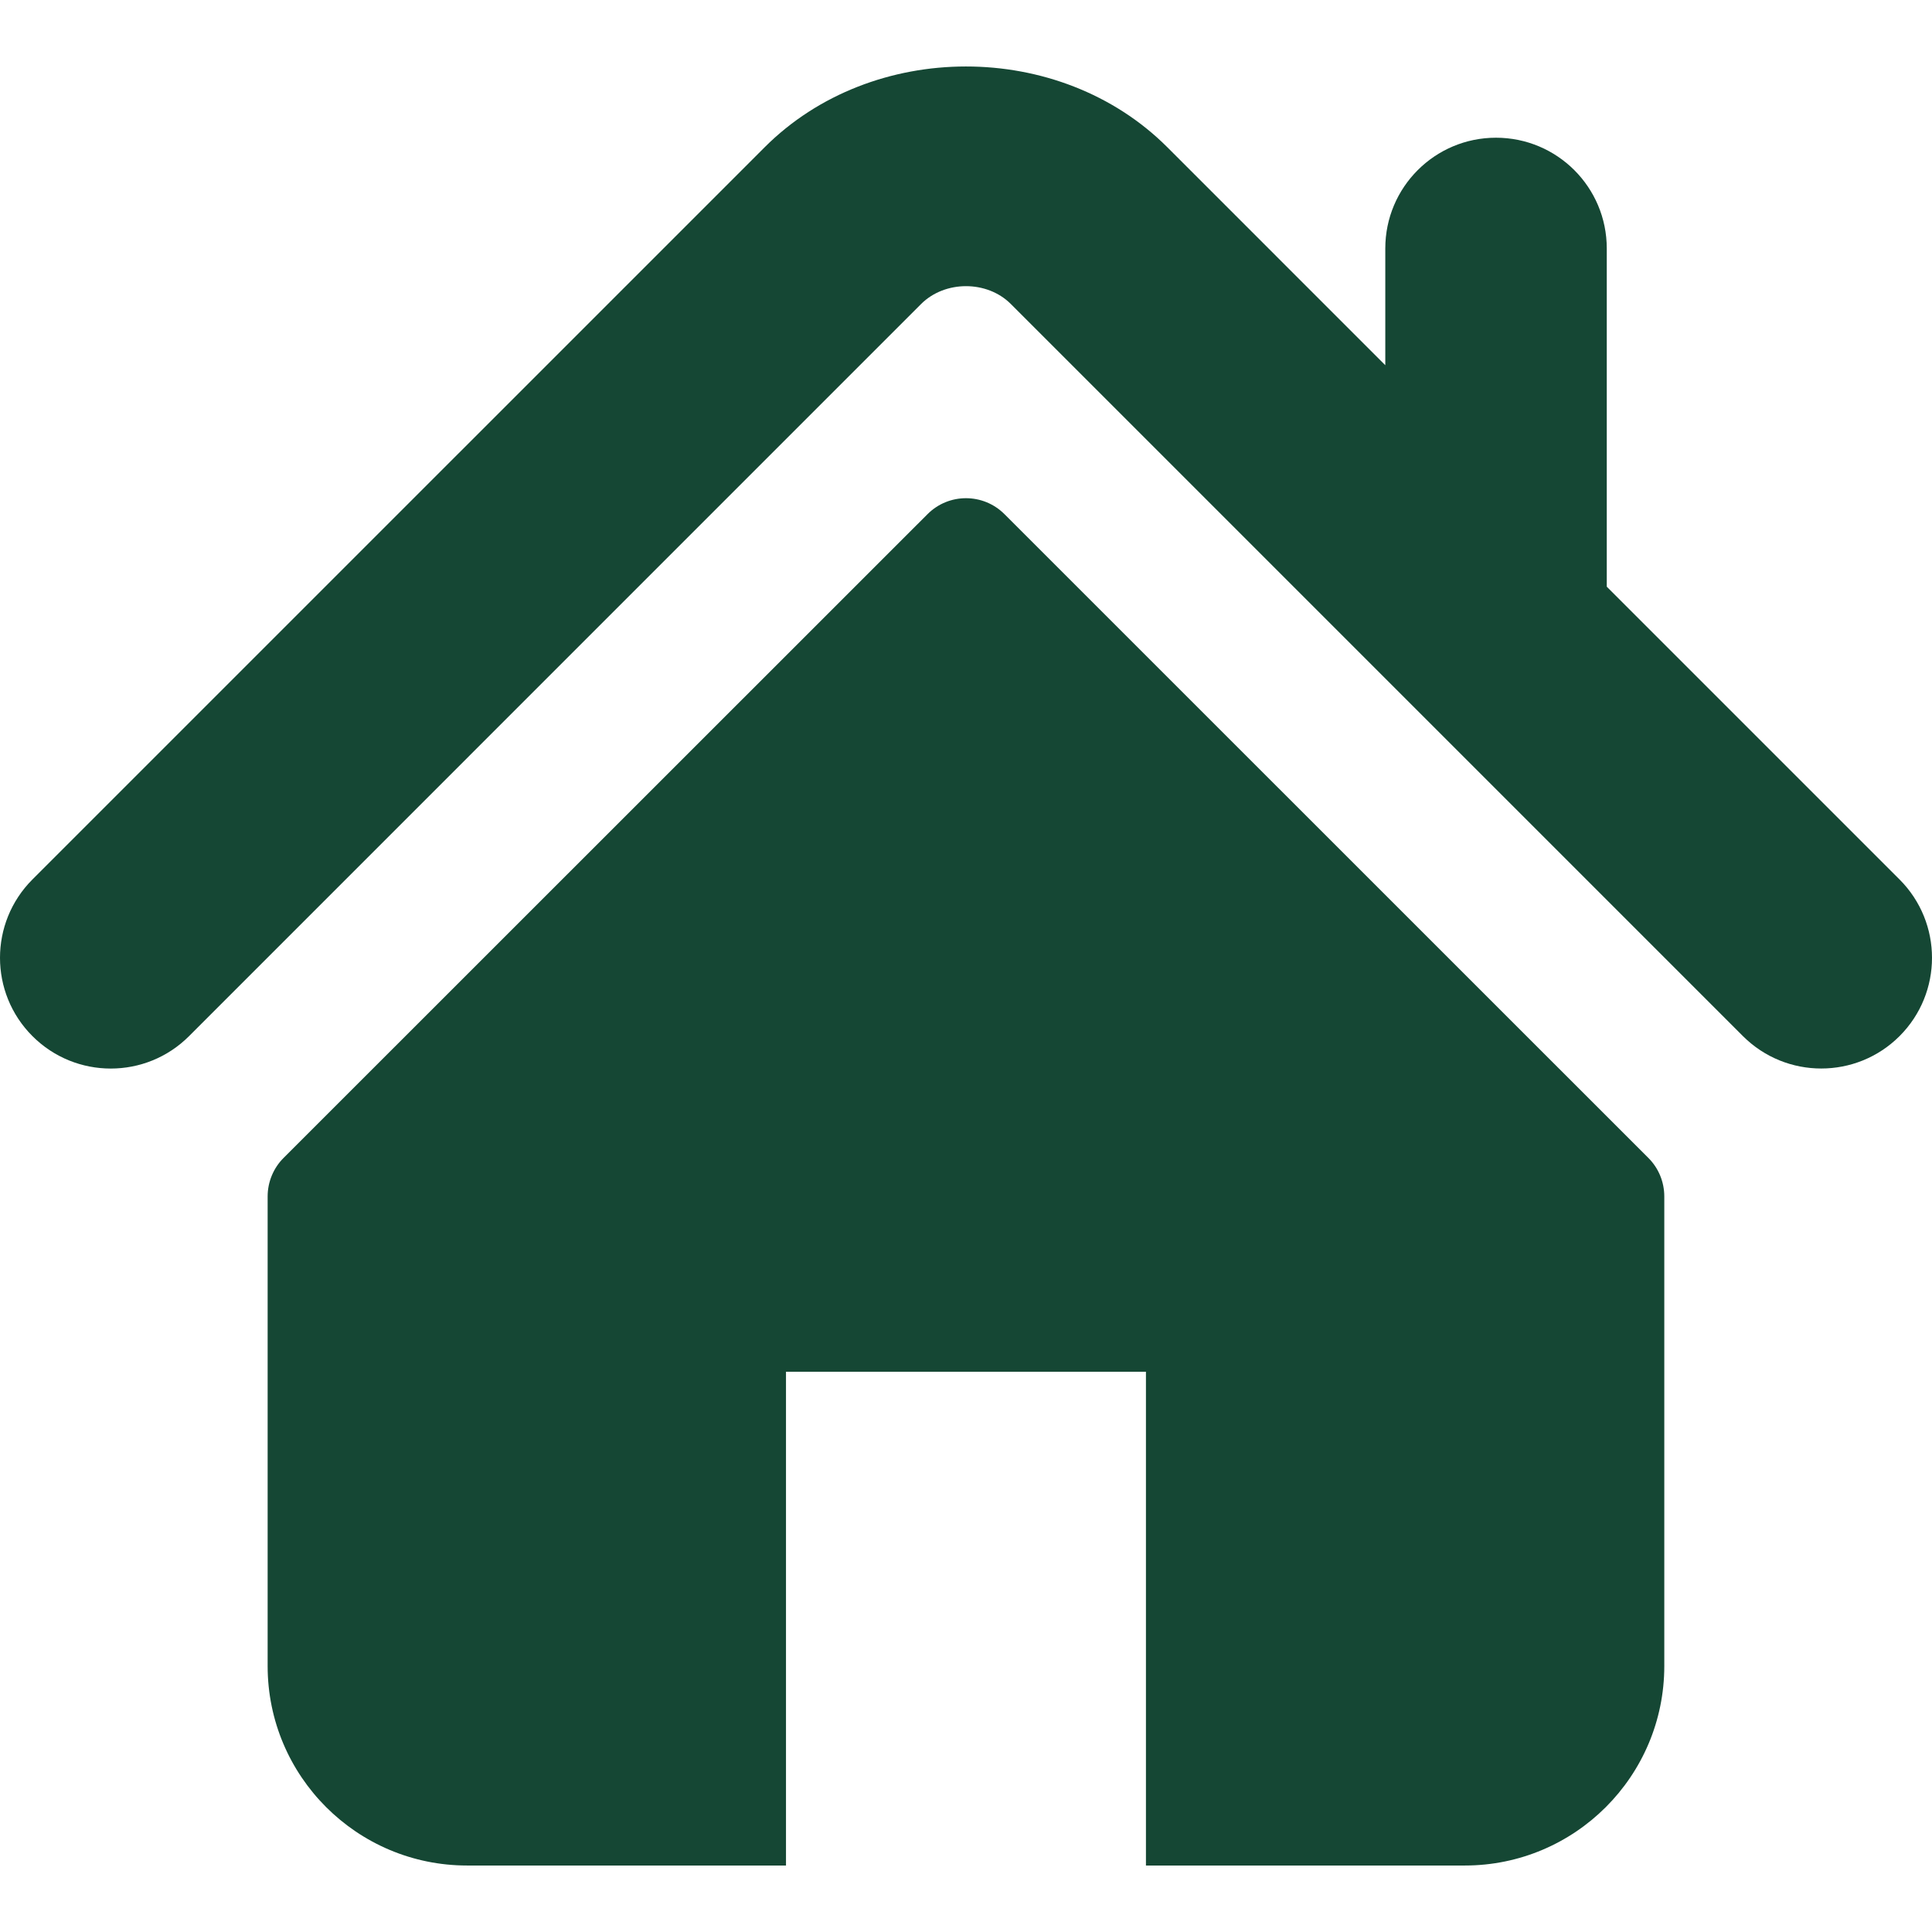<svg xmlns="http://www.w3.org/2000/svg" fill="#154734" width="495.398" height="495.398"  xmlns:v="https://vecta.io/nano"><path d="M487.083 225.514l-75.08-75.08v-86.73c0-15.682-12.708-28.391-28.413-28.391-15.669 0-28.377 12.709-28.377 28.391v29.941L299.31 37.74c-27.639-27.624-75.694-27.575-103.27.05L8.312 225.514c-11.082 11.104-11.082 29.071 0 40.158 11.087 11.101 29.089 11.101 40.172 0l187.71-187.729c6.115-6.083 16.893-6.083 22.976-.018l187.742 187.747c5.567 5.551 12.825 8.312 20.081 8.312 7.271 0 14.541-2.764 20.091-8.312 11.086-11.086 11.086-29.053-.001-40.158zm-229.522-93.678c-5.454-5.451-14.285-5.451-19.723 0L72.712 296.913c-2.607 2.606-4.085 6.164-4.085 9.877v120.401c0 28.253 22.908 51.16 51.16 51.16h81.754v-126.61h92.299v126.61h81.755c28.251 0 51.159-22.907 51.159-51.159V306.79c0-3.713-1.465-7.271-4.085-9.877L257.561 131.836z"/></svg>